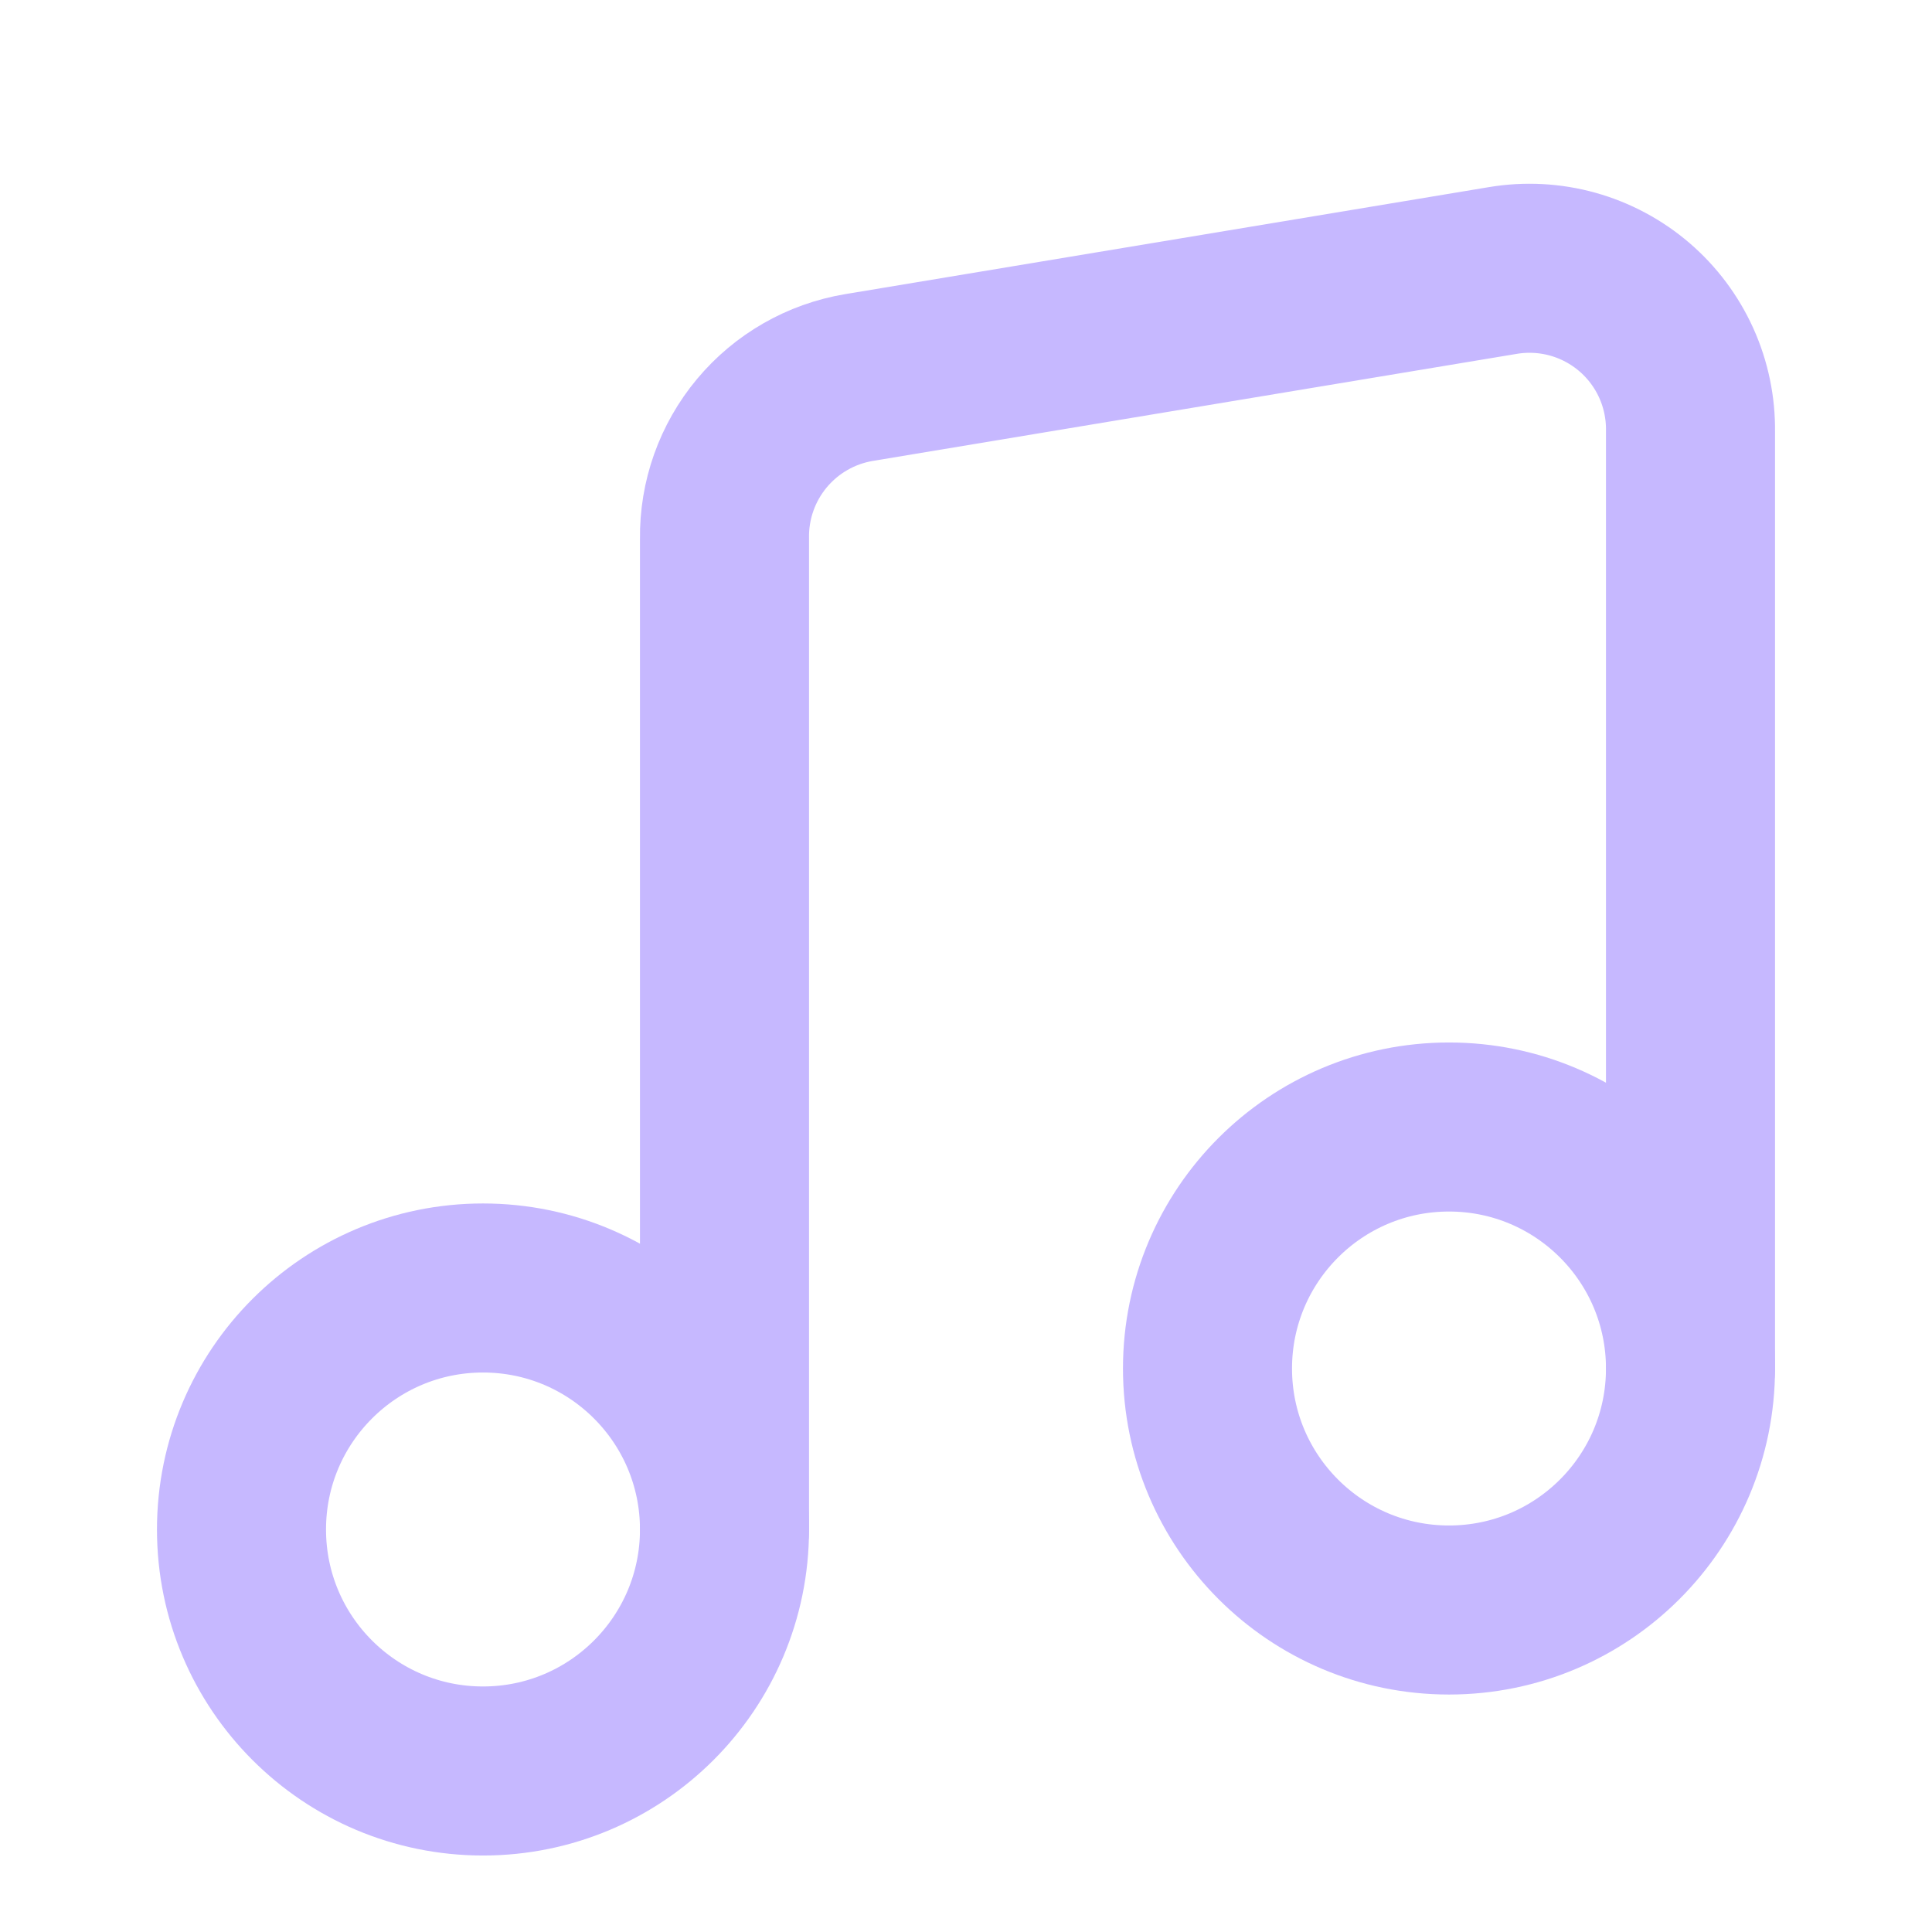 <svg width="80" height="80" viewBox="0 0 80 80" fill="none" xmlns="http://www.w3.org/2000/svg">
<g id="music">
<path id="Vector" d="M30 63.333V22.3C29.978 20.707 30.528 19.159 31.549 17.936C32.57 16.713 33.995 15.896 35.567 15.633L62.233 11.2C63.196 11.039 64.183 11.091 65.124 11.353C66.064 11.615 66.935 12.081 67.676 12.716C68.417 13.352 69.009 14.143 69.411 15.033C69.812 15.923 70.013 16.89 70 17.866V56.666" stroke="#C6B8FF" stroke-width="7" stroke-linecap="round" stroke-linejoin="round"/>
<path id="Vector_2" d="M20 73.333C25.523 73.333 30 68.856 30 63.333C30 57.81 25.523 53.333 20 53.333C14.477 53.333 10 57.81 10 63.333C10 68.856 14.477 73.333 20 73.333Z" stroke="#C6B8FF" stroke-width="7" stroke-linecap="round" stroke-linejoin="round"/>
<path id="Vector_3" d="M60 66.667C65.523 66.667 70 62.19 70 56.667C70 51.144 65.523 46.667 60 46.667C54.477 46.667 50 51.144 50 56.667C50 62.19 54.477 66.667 60 66.667Z" stroke="#C6B8FF" stroke-width="7" stroke-linecap="round" stroke-linejoin="round"/>
</g>
</svg>
